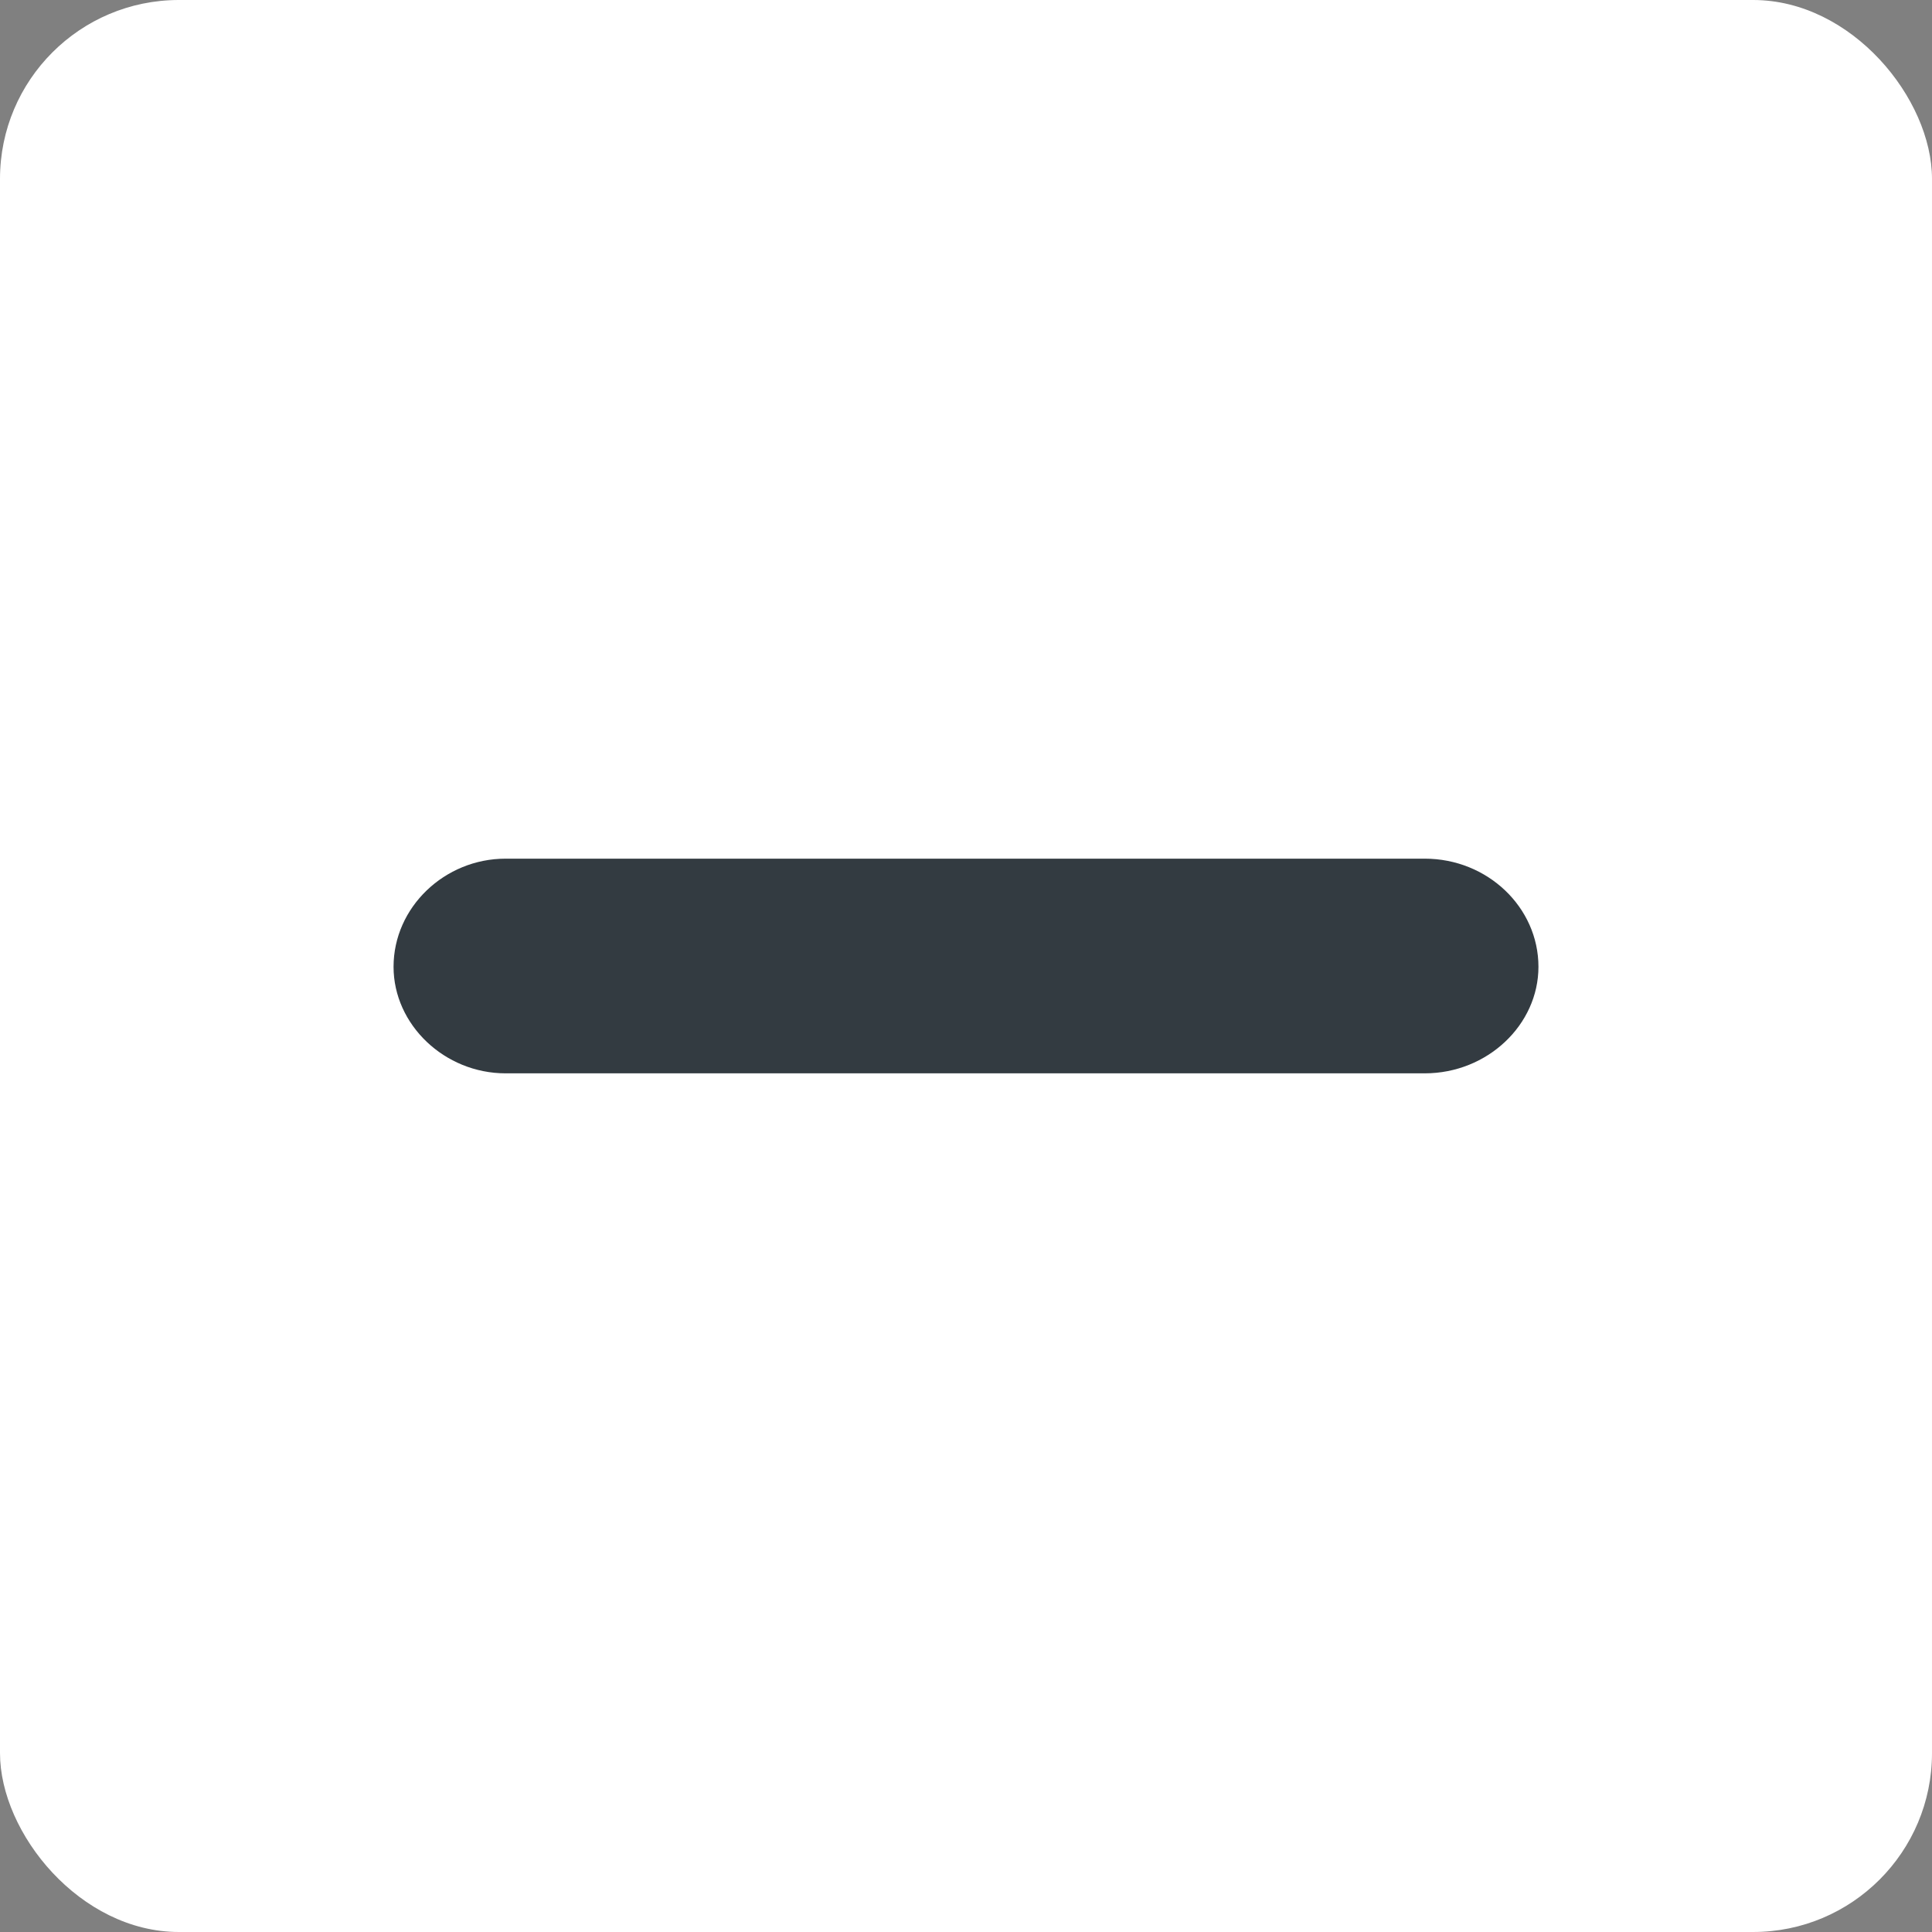 <svg width="54" height="54" viewBox="0 0 54 54" fill="none" xmlns="http://www.w3.org/2000/svg">
<rect x="0" y="0" width="54" height="54" fill="#808080" stroke="none"/>
<rect width="54" height="54" rx="5" fill="white"/>
<path fill-rule="evenodd" clip-rule="evenodd" d="M14.131 30H39.823C41.573 30 43 28.642 43 27.022C43 25.358 41.573 24 39.823 24H14.131C12.427 24 11 25.358 11 27.022C11 28.642 12.427 30 14.131 30Z" fill="#333B41"/>
</svg>
